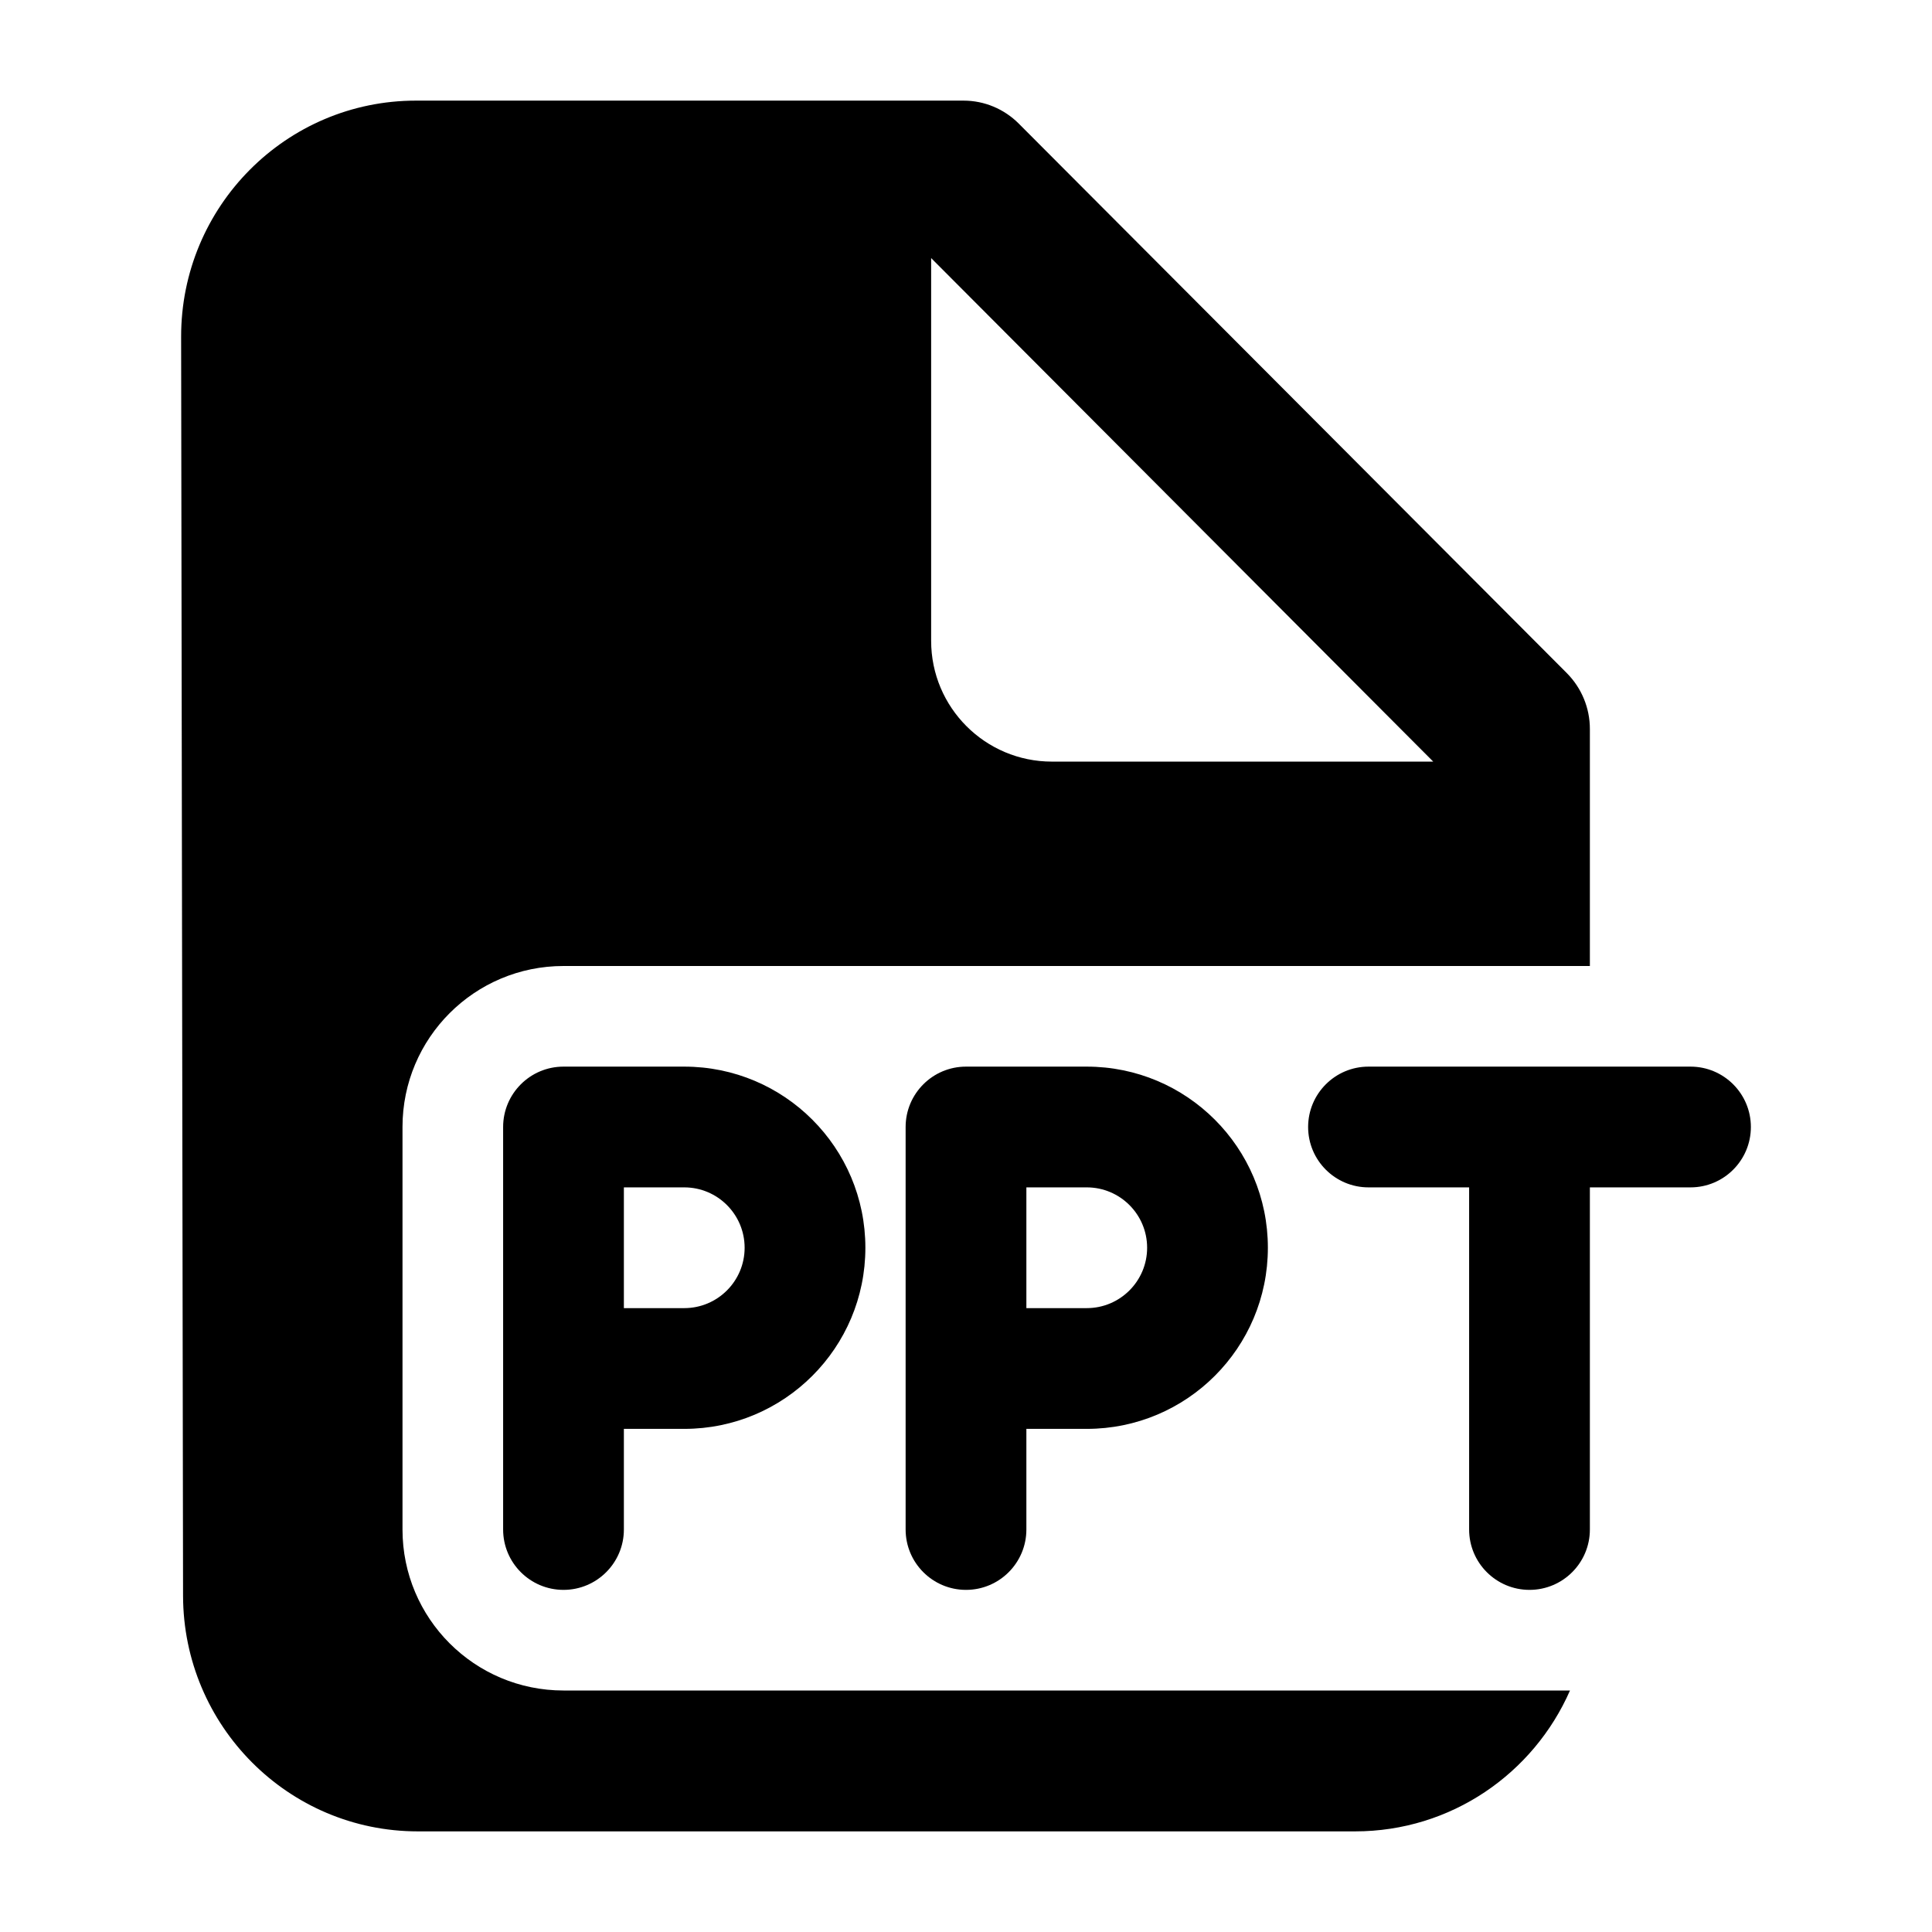 <svg width="24" height="24" viewBox="0 0 24 24" xmlns="http://www.w3.org/2000/svg">
    <path fill-rule="evenodd" clip-rule="evenodd" d="M6.25 14C6.25 13.586 6.586 13.25 7 13.25H8.5C9.743 13.25 10.75 14.257 10.75 15.5C10.75 16.743 9.743 17.75 8.5 17.75H7.75V19C7.75 19.414 7.414 19.75 7 19.75C6.586 19.75 6.25 19.414 6.25 19V14ZM7.75 16.25H8.5C8.914 16.25 9.25 15.914 9.25 15.5C9.25 15.086 8.914 14.75 8.5 14.75H7.75V16.25ZM11.25 14C11.25 13.586 11.586 13.25 12 13.25H13.5C14.743 13.25 15.75 14.257 15.75 15.5C15.75 16.743 14.743 17.75 13.5 17.75H12.75V19C12.75 19.414 12.414 19.75 12 19.75C11.586 19.75 11.25 19.414 11.25 19V14ZM12.75 16.25H13.5C13.914 16.25 14.25 15.914 14.25 15.5C14.25 15.086 13.914 14.75 13.5 14.75H12.75V16.25ZM16.25 14C16.25 13.586 16.586 13.25 17 13.25H21C21.414 13.25 21.75 13.586 21.75 14C21.75 14.414 21.414 14.75 21 14.75H19.75V19C19.75 19.414 19.414 19.75 19 19.75C18.586 19.75 18.25 19.414 18.25 19V14.75H17C16.586 14.75 16.25 14.414 16.25 14Z"/>
    <path fill-rule="evenodd" clip-rule="evenodd" d="M2.274 19.823C2.277 21.44 3.582 22.75 5.191 22.75H16.833C18.026 22.75 19.051 22.031 19.503 21H7C5.895 21 5 20.105 5 19V14C5 12.895 5.895 12 7 12H19.75V9.055C19.75 8.795 19.647 8.547 19.465 8.363L12.656 1.536C12.474 1.353 12.227 1.25 11.97 1.25H5.167C3.554 1.25 2.247 2.565 2.25 4.186L2.274 19.823ZM11.567 3.206L17.804 9.461H13.067C12.239 9.461 11.567 8.789 11.567 7.961V3.206Z"/>
</svg>
